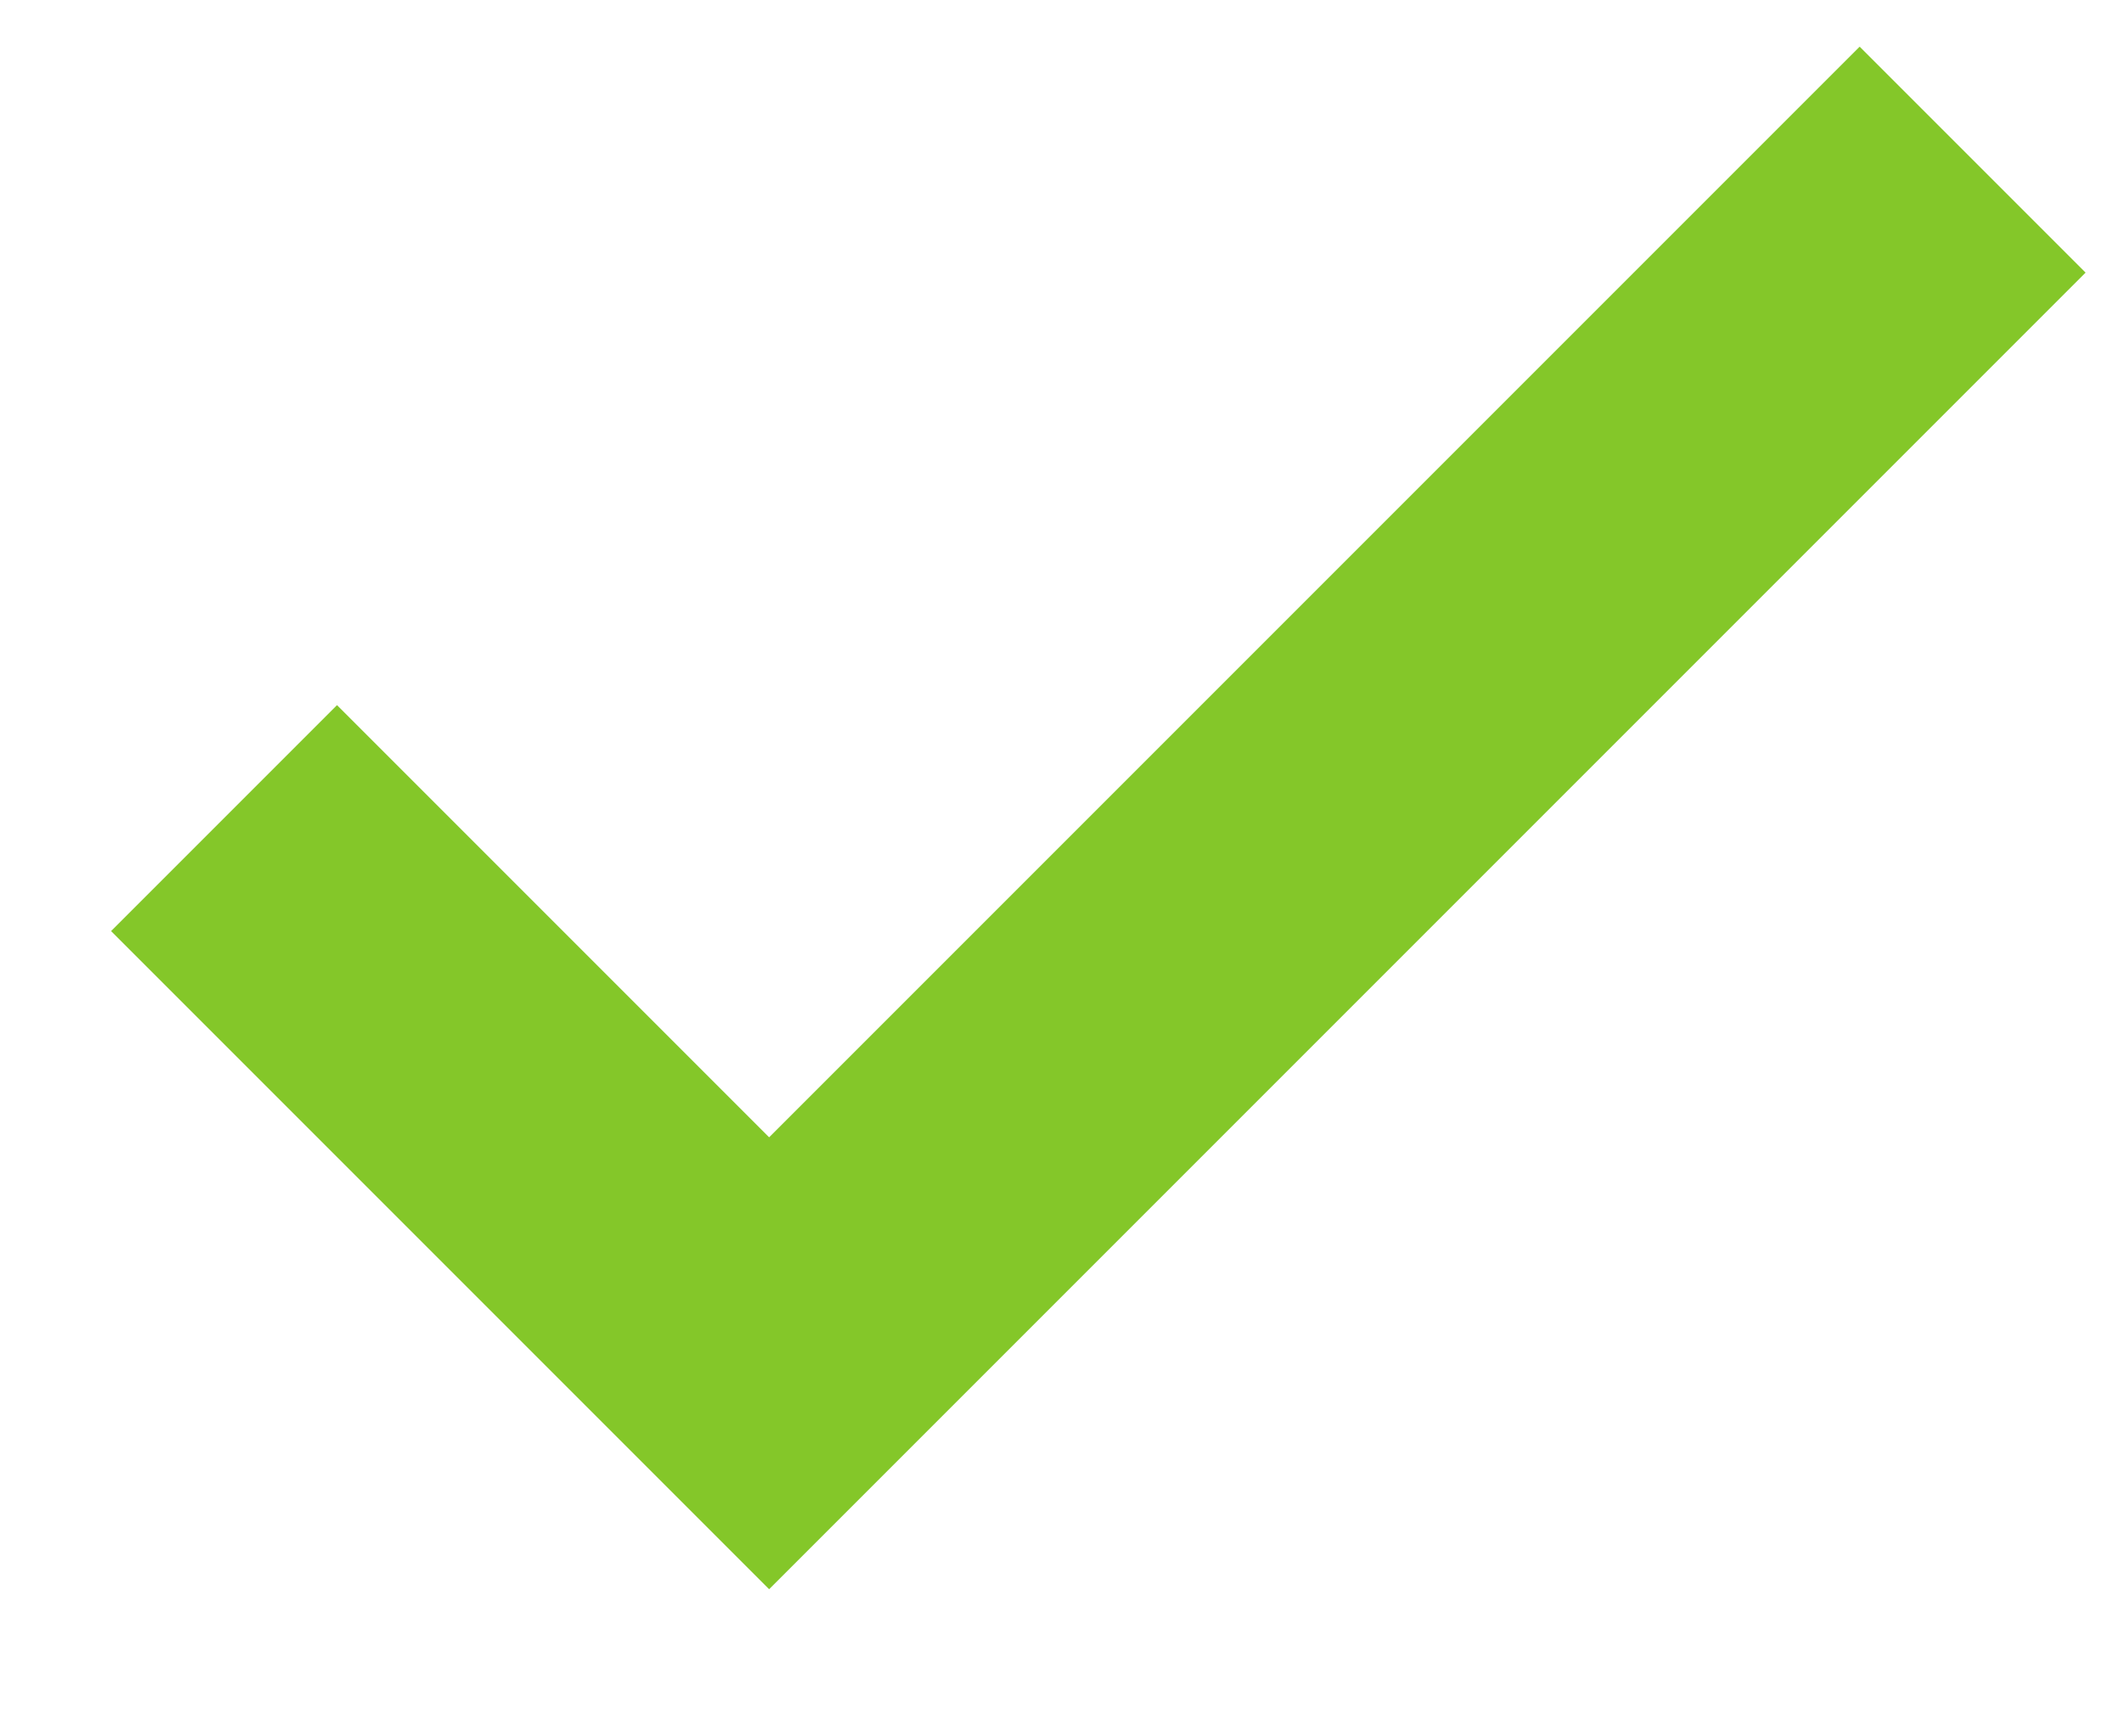 <svg width="11" height="9" viewBox="0 0 11 9" fill="none" xmlns="http://www.w3.org/2000/svg">
<path d="M3.987 6.107L1.853 3.973L1.747 3.867L1.641 3.973L0.894 4.72L0.788 4.826L0.894 4.932L3.881 7.919L3.987 8.025L4.093 7.919L10.493 1.519L10.599 1.413L10.493 1.307L9.746 0.56L9.64 0.454L9.534 0.56L3.987 6.107Z" fill="#84C729" stroke="#84C729" stroke-width="0.3"/>
</svg>
